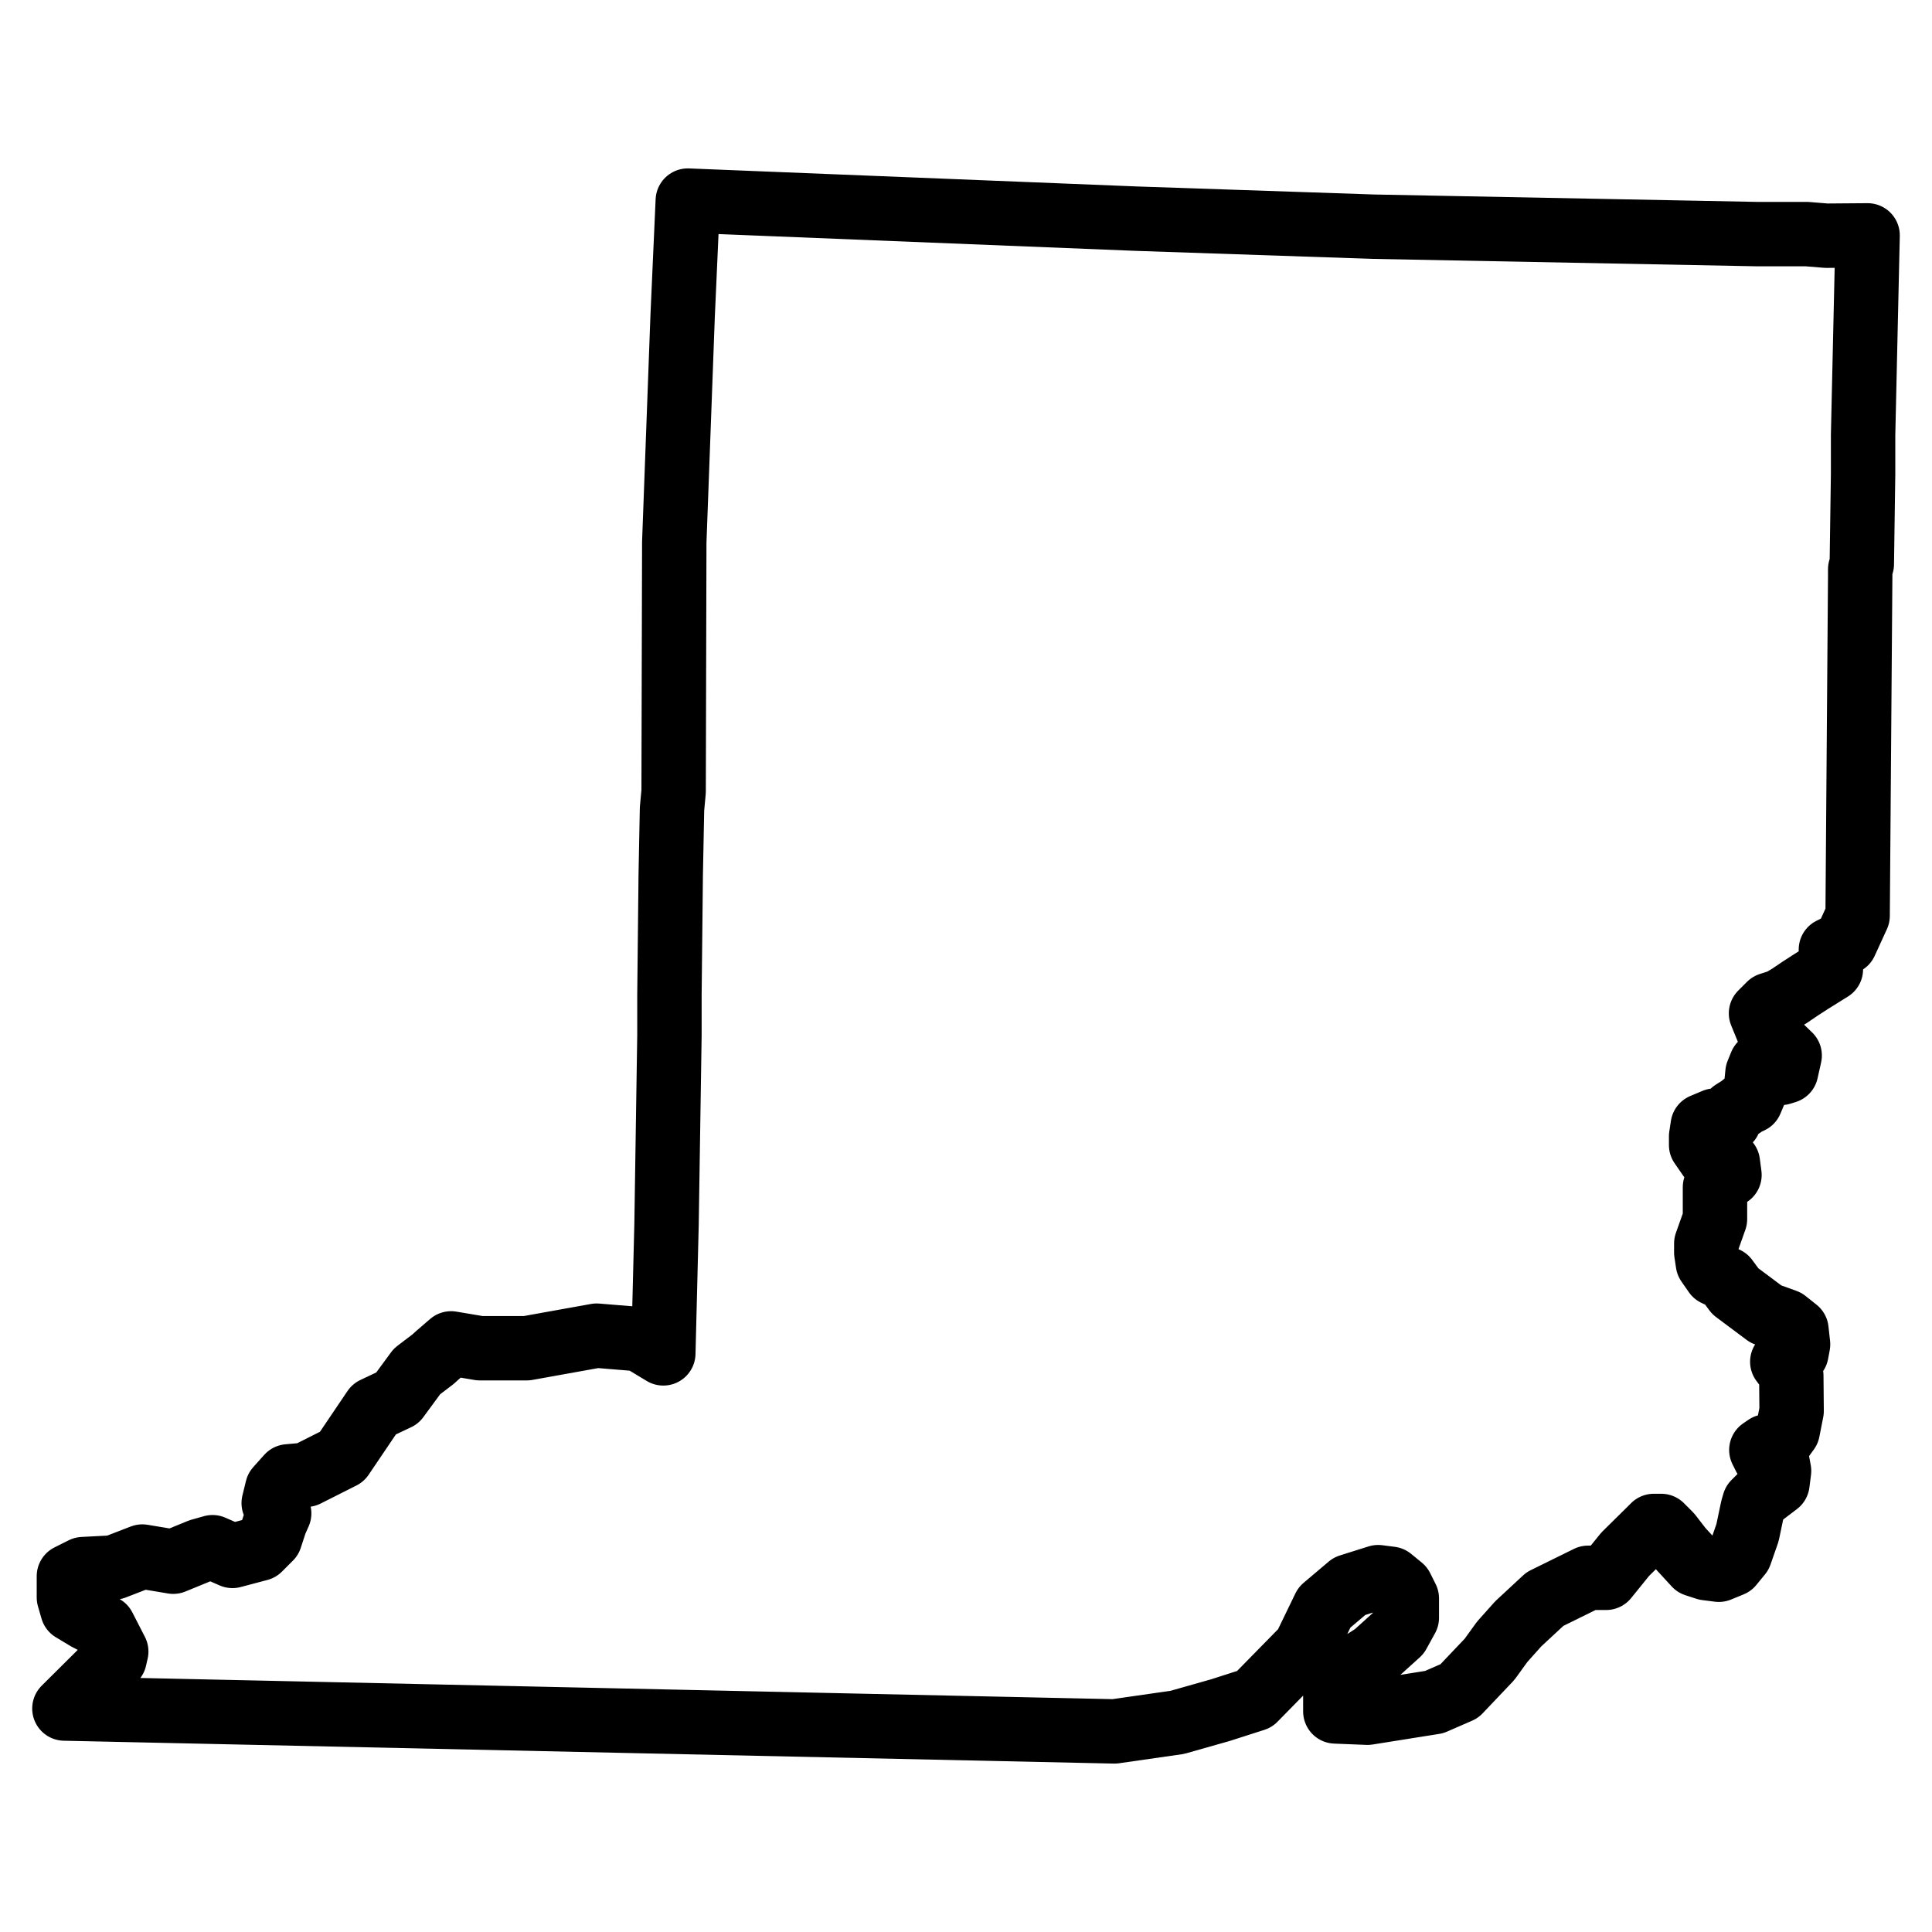 <?xml version="1.0" encoding="utf-8"?>
<!-- Generator: Adobe Illustrator 23.0.1, SVG Export Plug-In . SVG Version: 6.00 Build 0)  -->
<svg version="1.1" id="Layer_1" xmlns="http://www.w3.org/2000/svg" xmlns:xlink="http://www.w3.org/1999/xlink" x="0px" y="0px"
	 viewBox="0 0 60 60" style="enable-background:new 0 0 60 60;" xml:space="preserve">
<style type="text/css">
	.st0{fill:none;stroke:#000000;stroke-width:10;stroke-linejoin:round;}
	.st1{fill:none;stroke:#000000;stroke-width:2;stroke-linejoin:round;}
</style>
<path id="Conway" class="st0" d="M1578,1170.9l127.6,5.1l67.7,2.3l109.2,2.1h14.3l5.6,0.5l11.8-0.1l-1.3,56.9v11.1l-0.4,25.7
	l-0.5,1.5v2l-0.7,96.7l-3.5,7.6l-2.1,1l-2,1v5.6l-5.6,3.5l-3.1,2l-3.1,2.1l-2.5,1.5l-3.1,1l-2.5,2.5l2.5,6.1l3.1,3.5l2.6,2.5l-1,4.5
	l-1.5,0.5l-2.1-1.5l-3.1-1h-0.5l-1,2.5l-0.5,4.6l-1.5,3.5l-2.1,1l-0.5,0.5l-2.5,1.6l-1.1,2.5l-1.5,0.5l-2.6-0.5l-3.5,1.5l-0.5,3v2.5
	l2.5,3.6l2.6,1l2.6,0.5l0.5,3.5l-2,1l-2.1,2.5v9.1l-2.5,7v2.6l0.5,3l2.1,3l3.1,1.5l2.6,3.5l8.7,6.5l5.6,2l3.1,2.5l0.5,4.1l-0.5,2.5
	h-0.5l-3.6,2.5l1.1,1.5l1.5,2.5l0.1,10.1l-1.1,5.6l-1.5,2l-2,2l-1,0.5h-1.6l-1.5,1l1,2l3.6,1.5l0.5,2.5l-0.5,3.6l-4.6,3.5l-2,2
	l-0.5,1.6l-1.5,7l-2.1,6.1l-2.5,3l-3.6,1.5l-3.6-0.5l-3.1-1l-4.1-4.5l-3.1-4l-2.5-2.5h-2.1l-1,1l-7.2,7.1l-5.1,6h-5.1l-12.3,6.1
	l-7.6,7.1l-4.6,5.1l-3.6,5l-8.6,9.1l-7.2,3.1l-19,3l-9.2-0.4v-7.1l2.5-3.5l8.7-5.6l6.7-6.1l2.5-4.5v-5.5l-1.6-3.1l-3-2.5l-3.6-0.5
	l-8.2,2.6l-7.2,6.1l-5.6,11.6l-14.3,14.6l-9.7,3.1l-12.3,3.5l-17.9,2.6l-299.2-6.5l14.3-14.2l0.5-2l-3.6-7l-4.7-2.5l-4.1-2.5l-1-3.5
	v-6.1l4-2l8.8-0.5l8.1-3.1l8.8,1.5l7.6-3.1l3.6-1l5.7,2.5l7.6-2l3.1-3.1l1.5-4.5l1-2.5l-1.5-3l1-4.1l3.1-3.5l5.1-0.5l10.2-5.1
	l9.2-13.6l6.6-3.1l5.6-7.6l4.6-3.5l1.1-1l4-3.5l8.2,1.4h13.4l19.9-3.6l12.3,1l6.7,4l0.9-36.8l0.8-53.9V1397l0.4-34.2l0.4-18.7l0.5-5
	l0.2-71l2.4-64.5L1578,1170.9z"/>
<path id="Conway_1_" class="st1" d="M21.36,6.23l13.91,0.56l7.38,0.25l11.9,0.23h1.56l0.61,0.05L58,7.31l-0.14,6.2v1.21l-0.04,2.8
	l-0.05,0.16v0.22l-0.08,10.54l-0.38,0.83l-0.23,0.11l-0.22,0.11v0.61l-0.61,0.38l-0.34,0.22l-0.34,0.23l-0.27,0.16l-0.34,0.11
	l-0.27,0.27l0.27,0.66l0.34,0.38l0.28,0.27l-0.11,0.49l-0.16,0.05l-0.23-0.16l-0.34-0.11h-0.05l-0.11,0.27l-0.05,0.5l-0.16,0.38
	l-0.23,0.11l-0.05,0.05l-0.27,0.17l-0.12,0.27l-0.16,0.05l-0.28-0.05l-0.38,0.16l-0.05,0.33v0.27l0.27,0.39l0.28,0.11l0.28,0.05
	l0.05,0.38l-0.22,0.11l-0.23,0.27v0.99l-0.27,0.76v0.28l0.05,0.33l0.23,0.33l0.34,0.16l0.28,0.38l0.95,0.71l0.61,0.22l0.34,0.27
	l0.05,0.45l-0.05,0.27h-0.05l-0.39,0.27l0.12,0.16l0.16,0.27l0.01,1.1l-0.12,0.61l-0.16,0.22l-0.22,0.22l-0.11,0.05h-0.17
	l-0.16,0.11l0.11,0.22l0.39,0.16l0.05,0.27l-0.05,0.39l-0.5,0.38l-0.22,0.22l-0.05,0.17l-0.16,0.76l-0.23,0.66l-0.27,0.33
	l-0.39,0.16l-0.39-0.05l-0.34-0.11l-0.45-0.49l-0.34-0.44l-0.27-0.27h-0.23l-0.11,0.11l-0.78,0.77L49.88,49h-0.56l-1.34,0.66
	l-0.83,0.77l-0.5,0.56l-0.39,0.54l-0.94,0.99l-0.78,0.34l-2.07,0.33l-1-0.04v-0.77l0.27-0.38l0.95-0.61l0.73-0.66l0.27-0.49v-0.6
	l-0.17-0.34l-0.33-0.27l-0.39-0.05l-0.89,0.28l-0.78,0.66l-0.61,1.26l-1.56,1.59l-1.06,0.34l-1.34,0.38l-1.95,0.28L2,53.06
	l1.56-1.55l0.05-0.22l-0.39-0.76L2.7,50.26l-0.45-0.27l-0.11-0.38v-0.66l0.44-0.22l0.96-0.05l0.88-0.34l0.96,0.16l0.83-0.34
	l0.39-0.11l0.62,0.27l0.83-0.22l0.34-0.34l0.16-0.49L8.67,47L8.5,46.68l0.11-0.45l0.34-0.38l0.56-0.05l1.11-0.56l1-1.48l0.72-0.34
	l0.61-0.83l0.5-0.38l0.12-0.11l0.44-0.38l0.89,0.15h1.46l2.17-0.39l1.34,0.11l0.73,0.44l0.1-4.01l0.09-5.87v-1.26l0.04-3.73
	l0.04-2.04l0.05-0.54l0.02-7.74l0.26-7.03L21.36,6.23z"/>
</svg>
